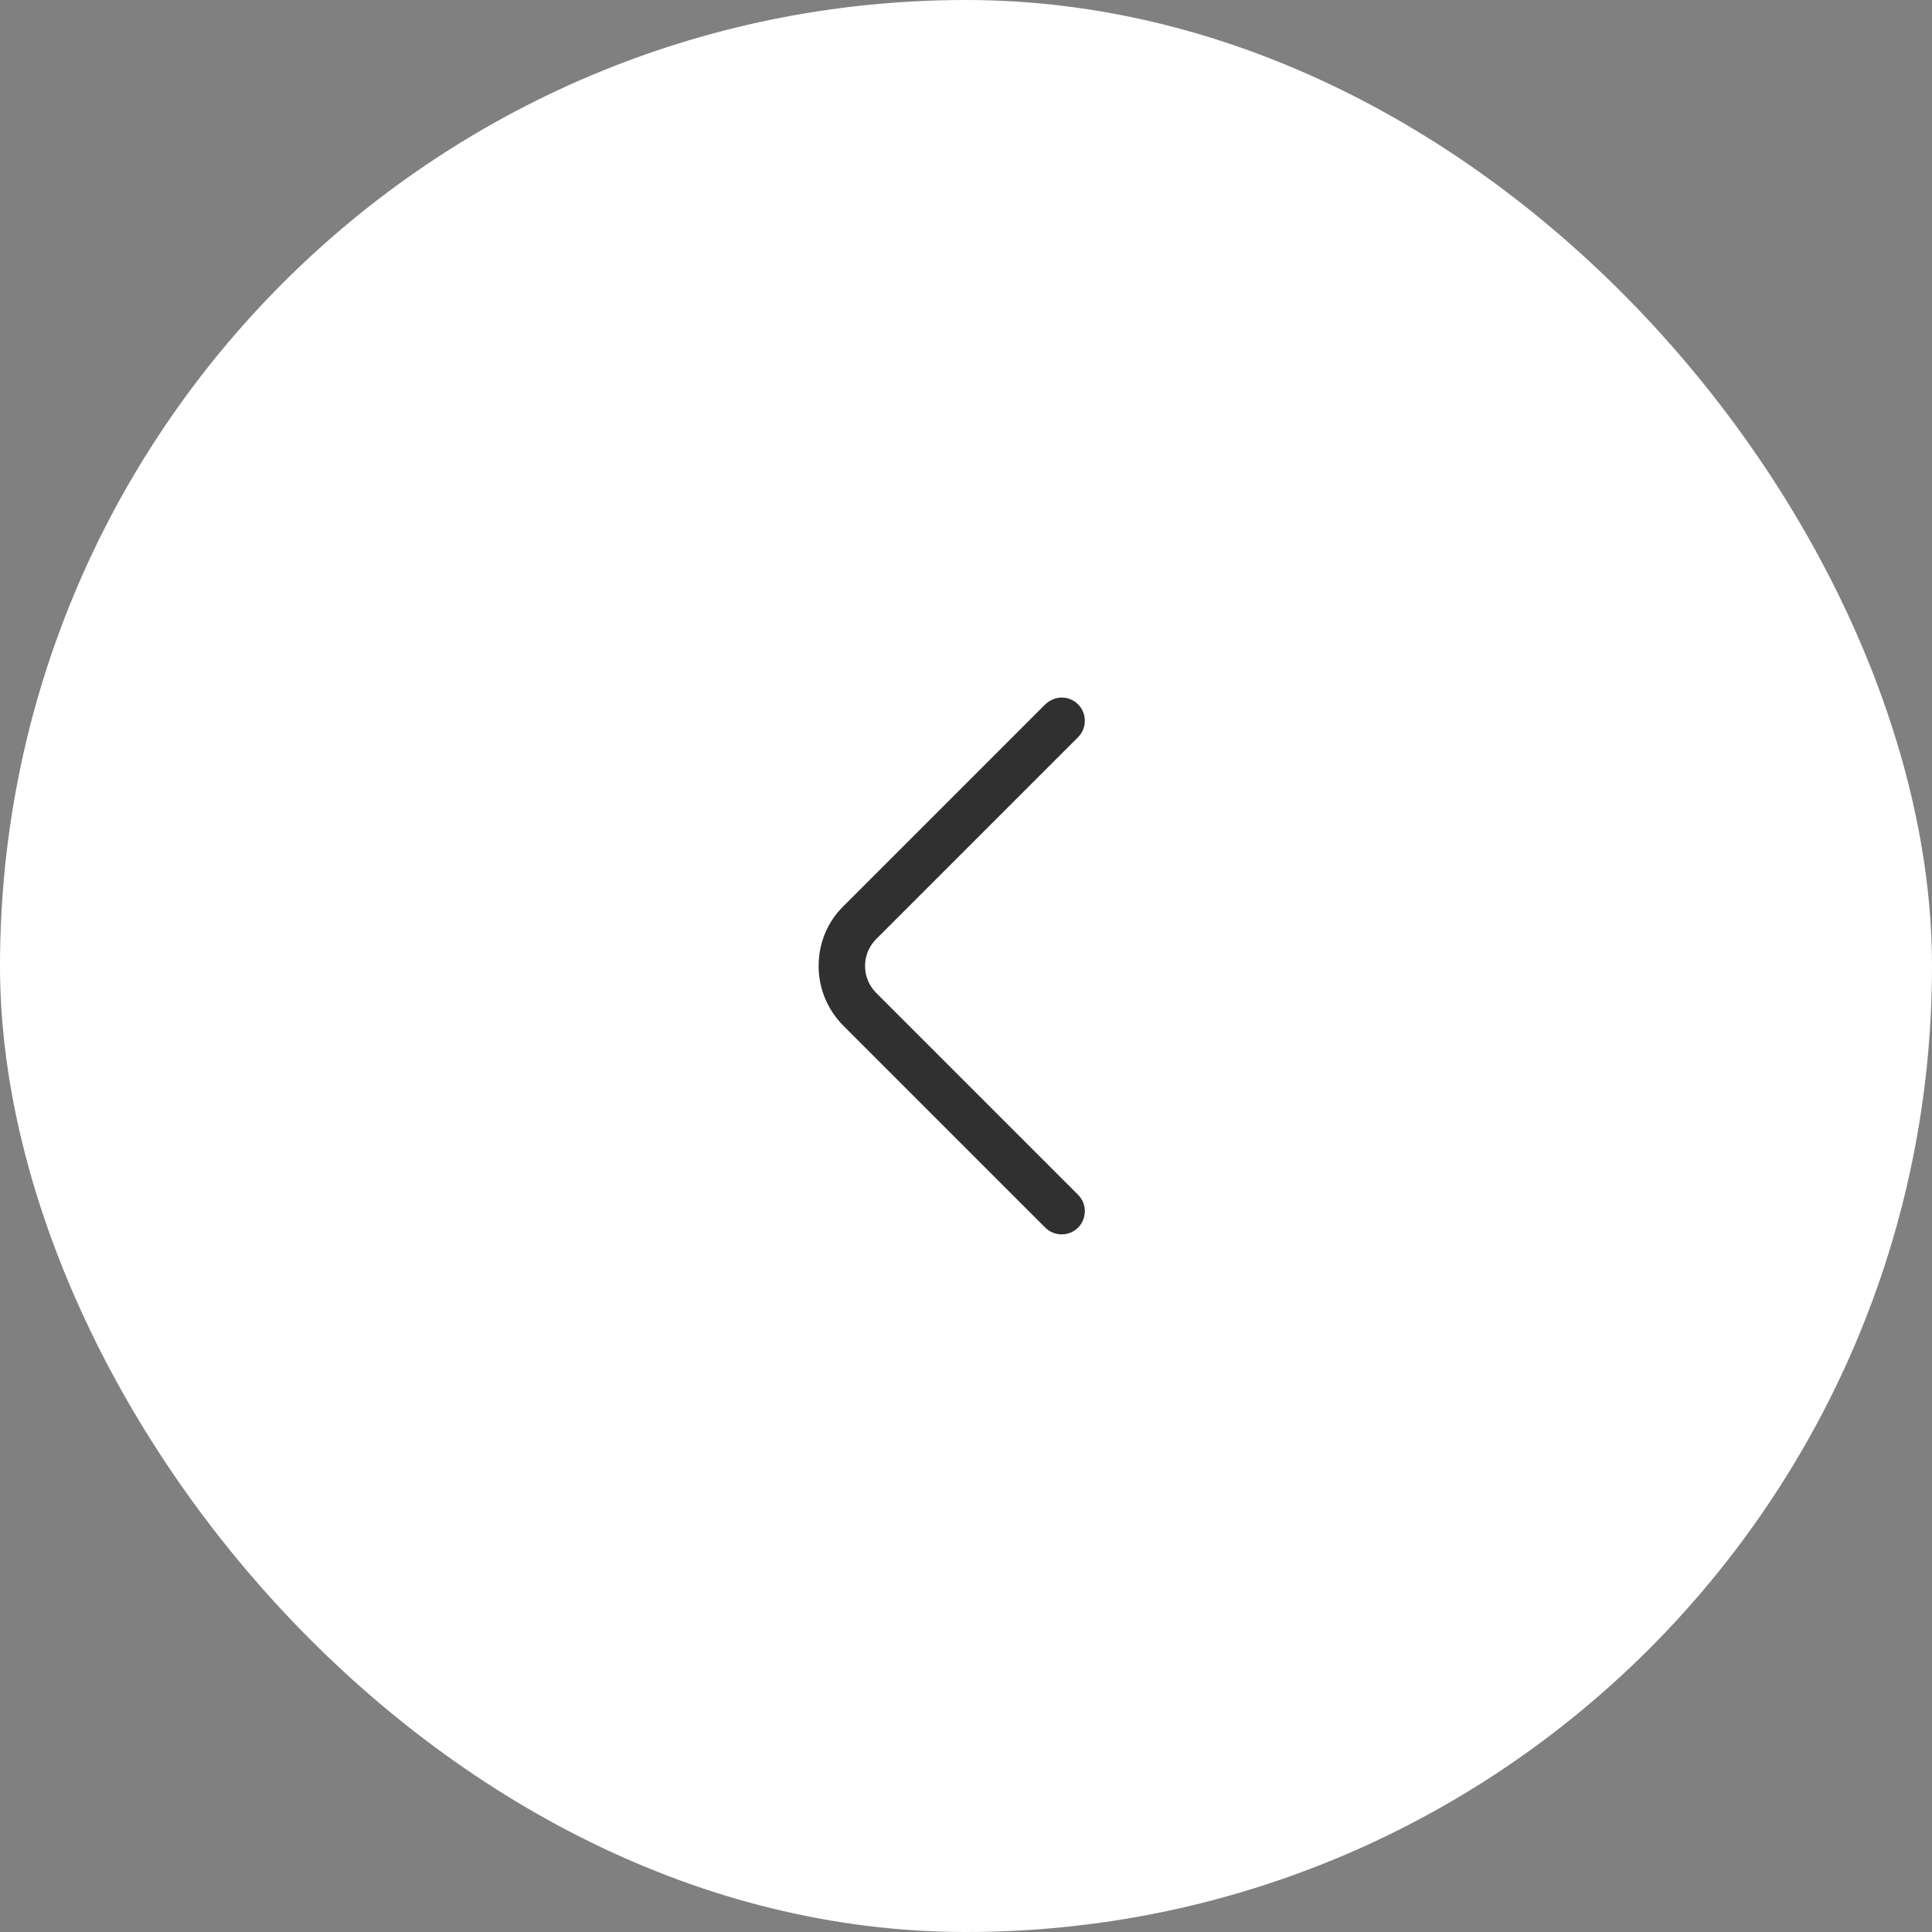 <svg width="78" height="78" viewBox="0 0 78 78" fill="none" xmlns="http://www.w3.org/2000/svg">
<rect x="0" y="0" width="78" height="78" fill="#808080" stroke="none"/>
<rect width="78" height="78" rx="39" fill="white"/>
<path d="M42.862 28.162C43.1 28.162 43.337 28.25 43.525 28.437C43.888 28.8 43.888 29.4 43.525 29.762L35.375 37.912C34.775 38.512 34.775 39.487 35.375 40.087L43.525 48.237C43.888 48.6 43.888 49.2 43.525 49.562C43.163 49.925 42.562 49.925 42.2 49.562L34.05 41.412C33.413 40.775 33.05 39.912 33.05 39C33.05 38.087 33.4 37.225 34.05 36.587L42.2 28.437C42.388 28.262 42.625 28.162 42.862 28.162Z" fill="#303030"/>
</svg>
